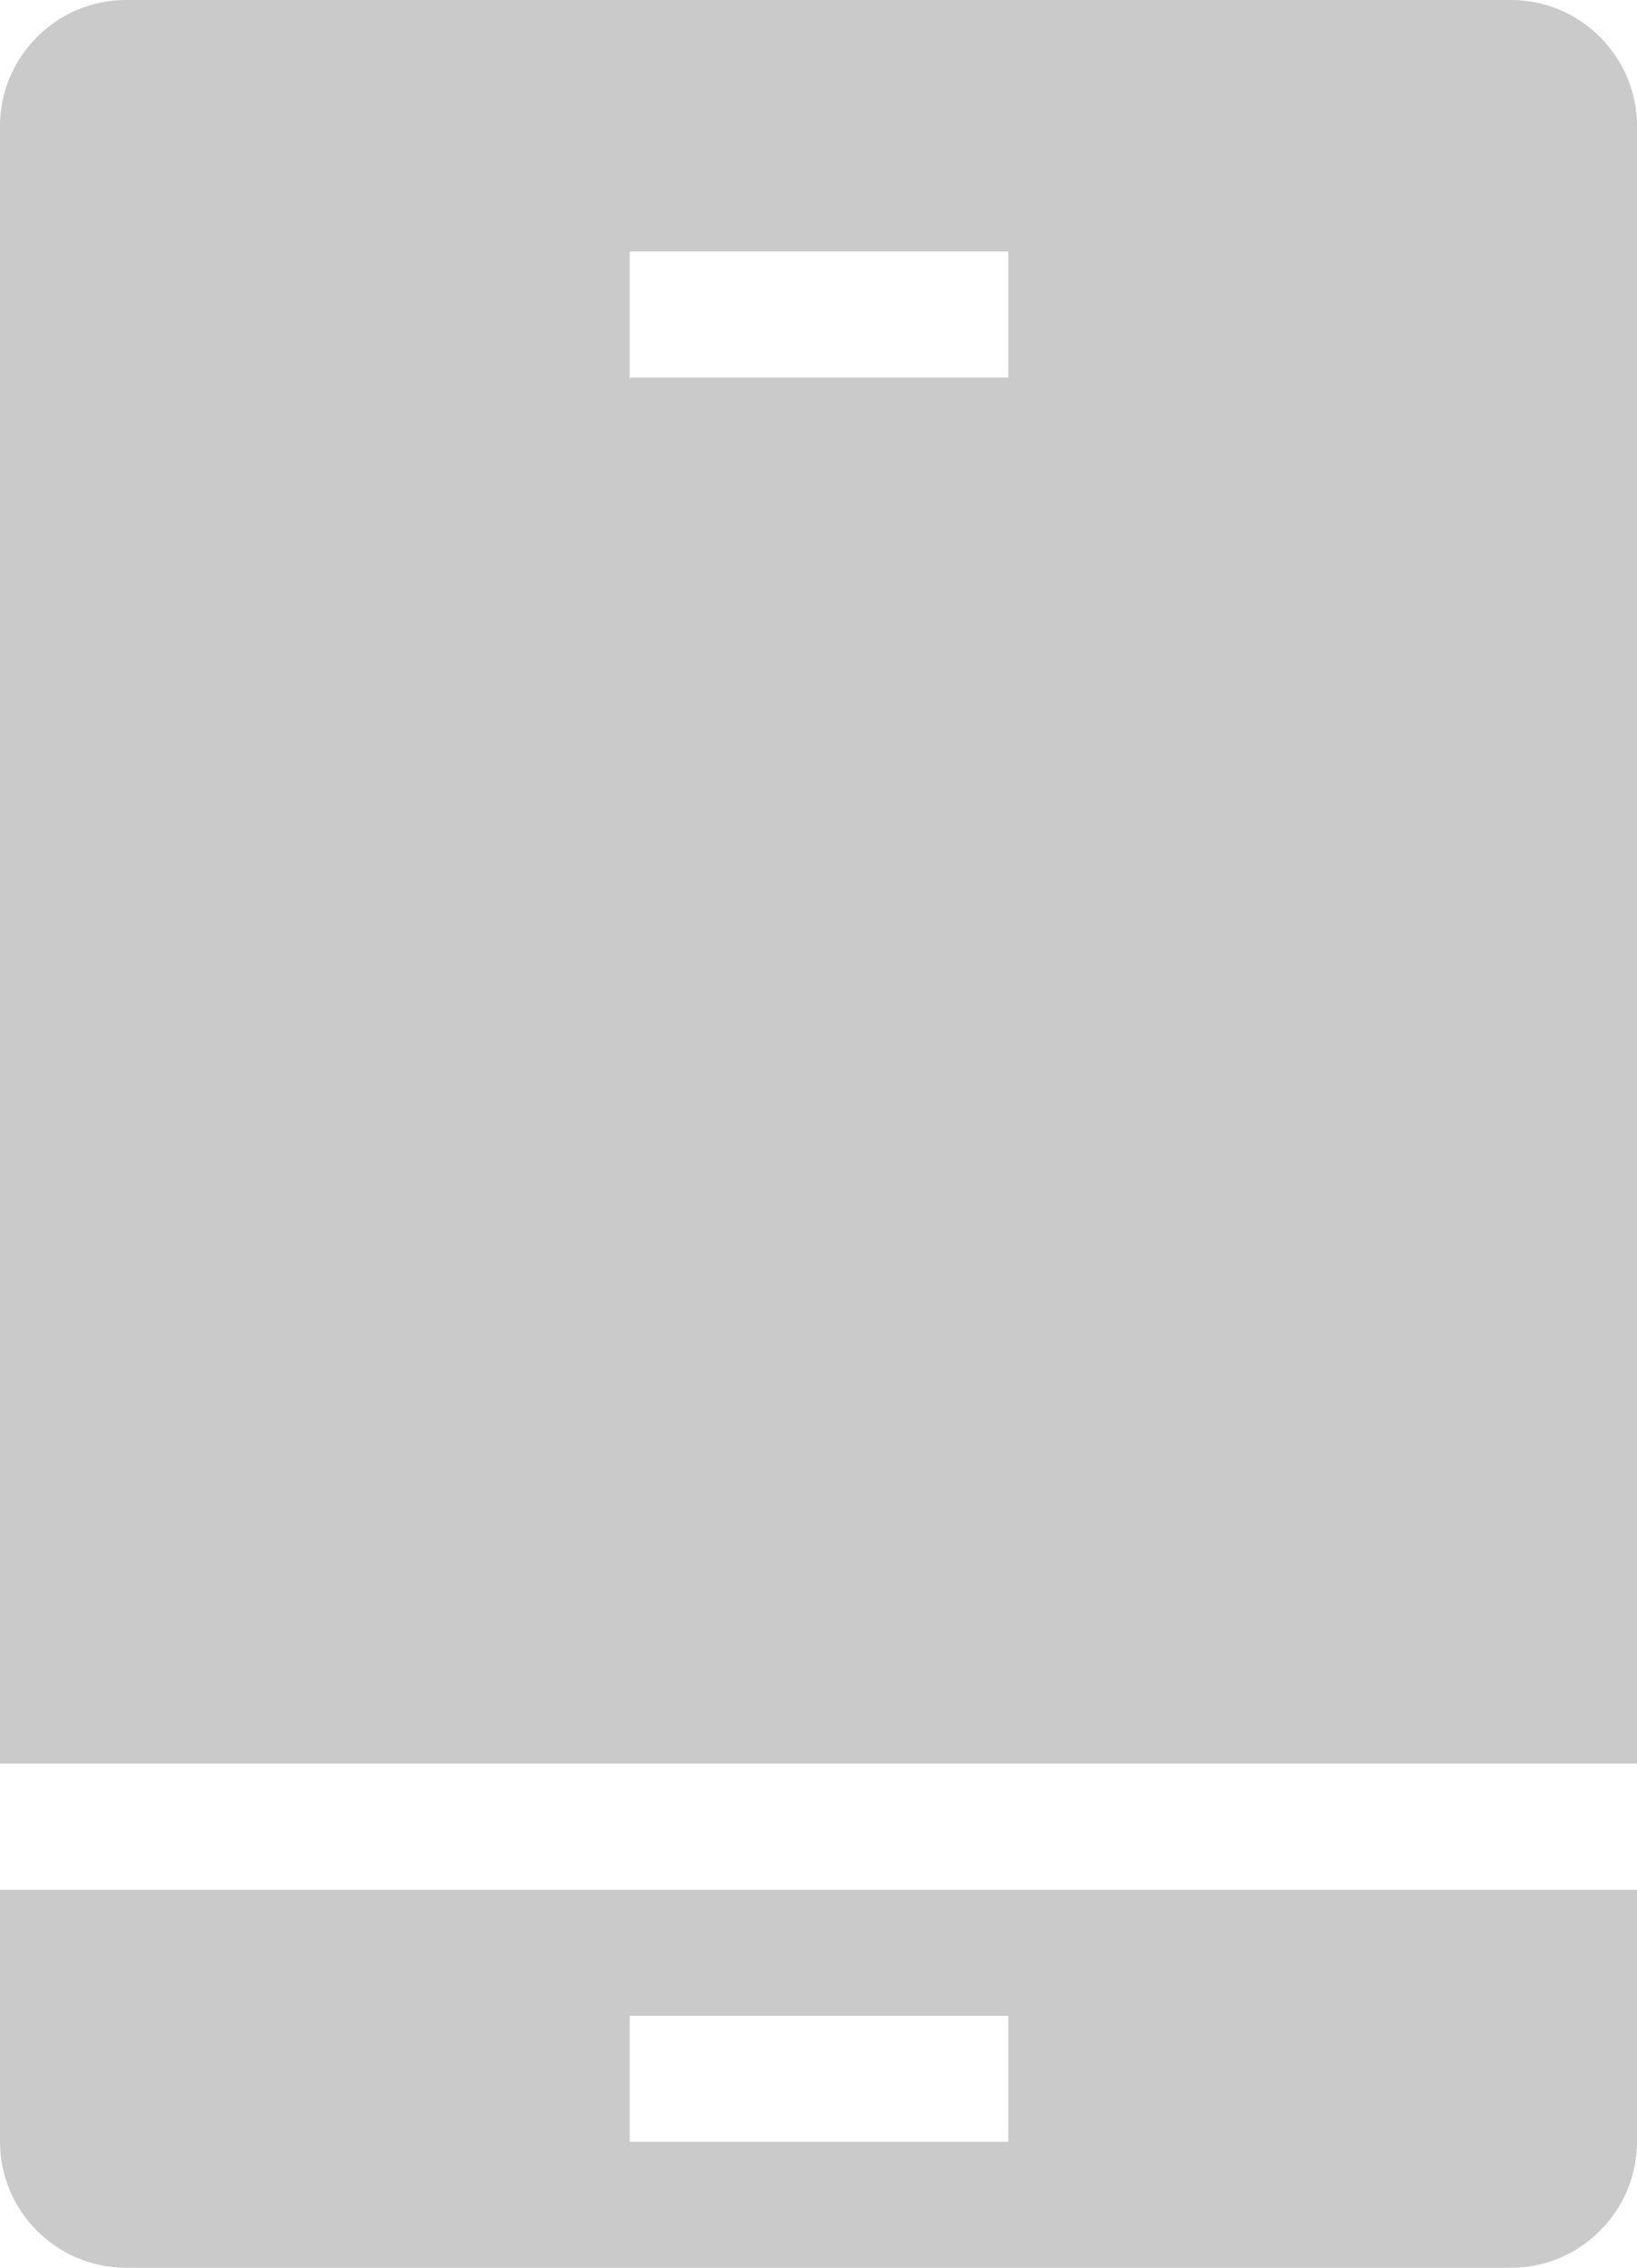 <?xml version="1.0" encoding="utf-8"?>
<!-- Generator: Adobe Illustrator 21.0.0, SVG Export Plug-In . SVG Version: 6.00 Build 0)  -->
<svg version="1.1" id="Слой_1" xmlns="http://www.w3.org/2000/svg" xmlns:xlink="http://www.w3.org/1999/xlink" x="0px" y="0px"
	 viewBox="0 0 12.998 17.998" enable-background="new 0 0 12.998 17.998" xml:space="preserve">
<g>
	<path fill="#CACACA" d="M12.998,1c0-0.55-0.45-1-1-1H1C0.45,0,0,0.45,0,1v12.997h12.998V1z M8.006,2.996H5v-1h3.006V2.996z"/>
	<path fill="#CACACA" d="M0,16.998c0,0.55,0.45,1,1,1h10.998c0.55,0,1-0.45,1-1v-2H0V16.998z M5,15.998h3.006v1H5V15.998z"/>
</g>
</svg>
